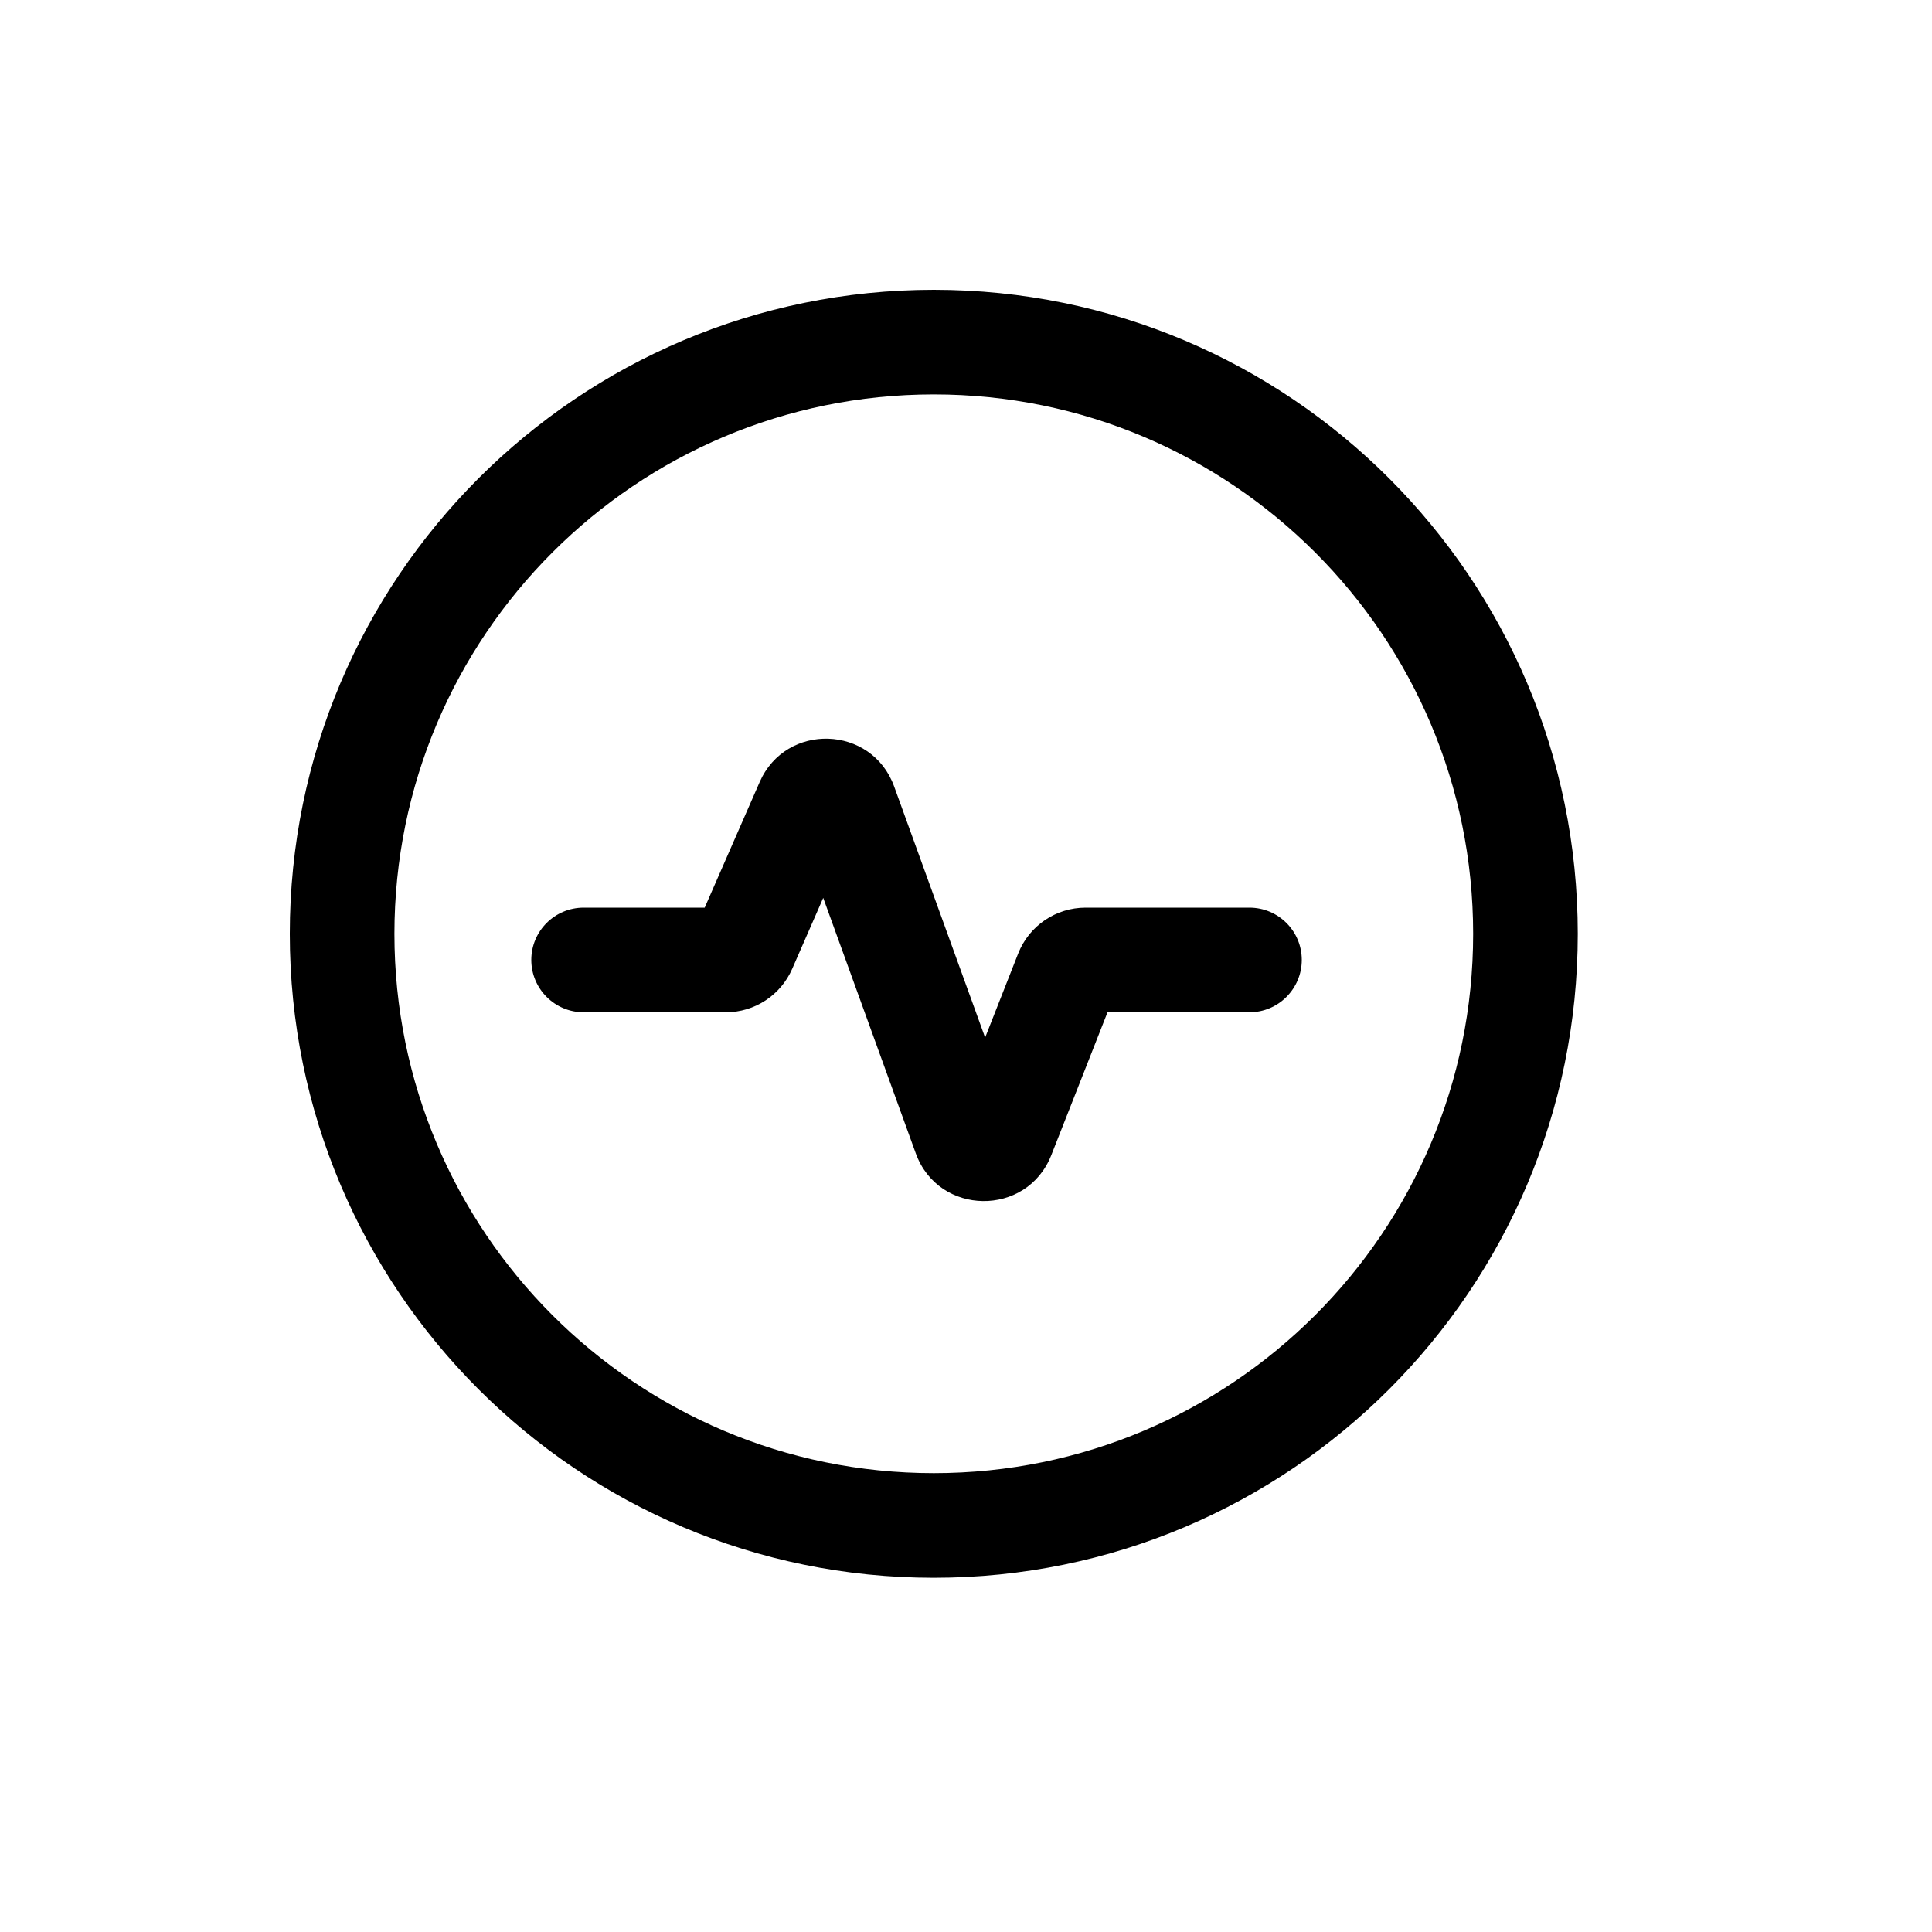 <svg width="20" height="20" viewBox="0 0 20 20" fill="none" xmlns="http://www.w3.org/2000/svg">
<path d="M8.201 10.029L8.522 9.295L9.48 11.939C9.715 12.589 10.63 12.601 10.883 11.958L11.465 10.479H12.934C13.233 10.479 13.476 10.236 13.476 9.937C13.476 9.638 13.233 9.396 12.934 9.396H11.238C10.93 9.396 10.653 9.584 10.54 9.871L10.198 10.741L9.256 8.141C9.025 7.504 8.135 7.476 7.864 8.096L7.295 9.396H6.042C5.743 9.396 5.5 9.638 5.5 9.937C5.5 10.236 5.743 10.479 6.042 10.479H7.514C7.812 10.479 8.081 10.303 8.201 10.029Z" fill="black"/>
<path fill-rule="evenodd" clip-rule="evenodd" d="M3 9.667C3 5.985 5.985 3 9.667 3C13.349 3 16.333 5.985 16.333 9.667C16.333 13.349 13.349 16.333 9.667 16.333C5.985 16.333 3 13.349 3 9.667ZM9.667 15.25C6.583 15.25 4.083 12.75 4.083 9.667C4.083 6.583 6.583 4.083 9.667 4.083C12.75 4.083 15.25 6.583 15.25 9.667C15.25 12.75 12.75 15.25 9.667 15.25Z" fill="black"/>
</svg>

